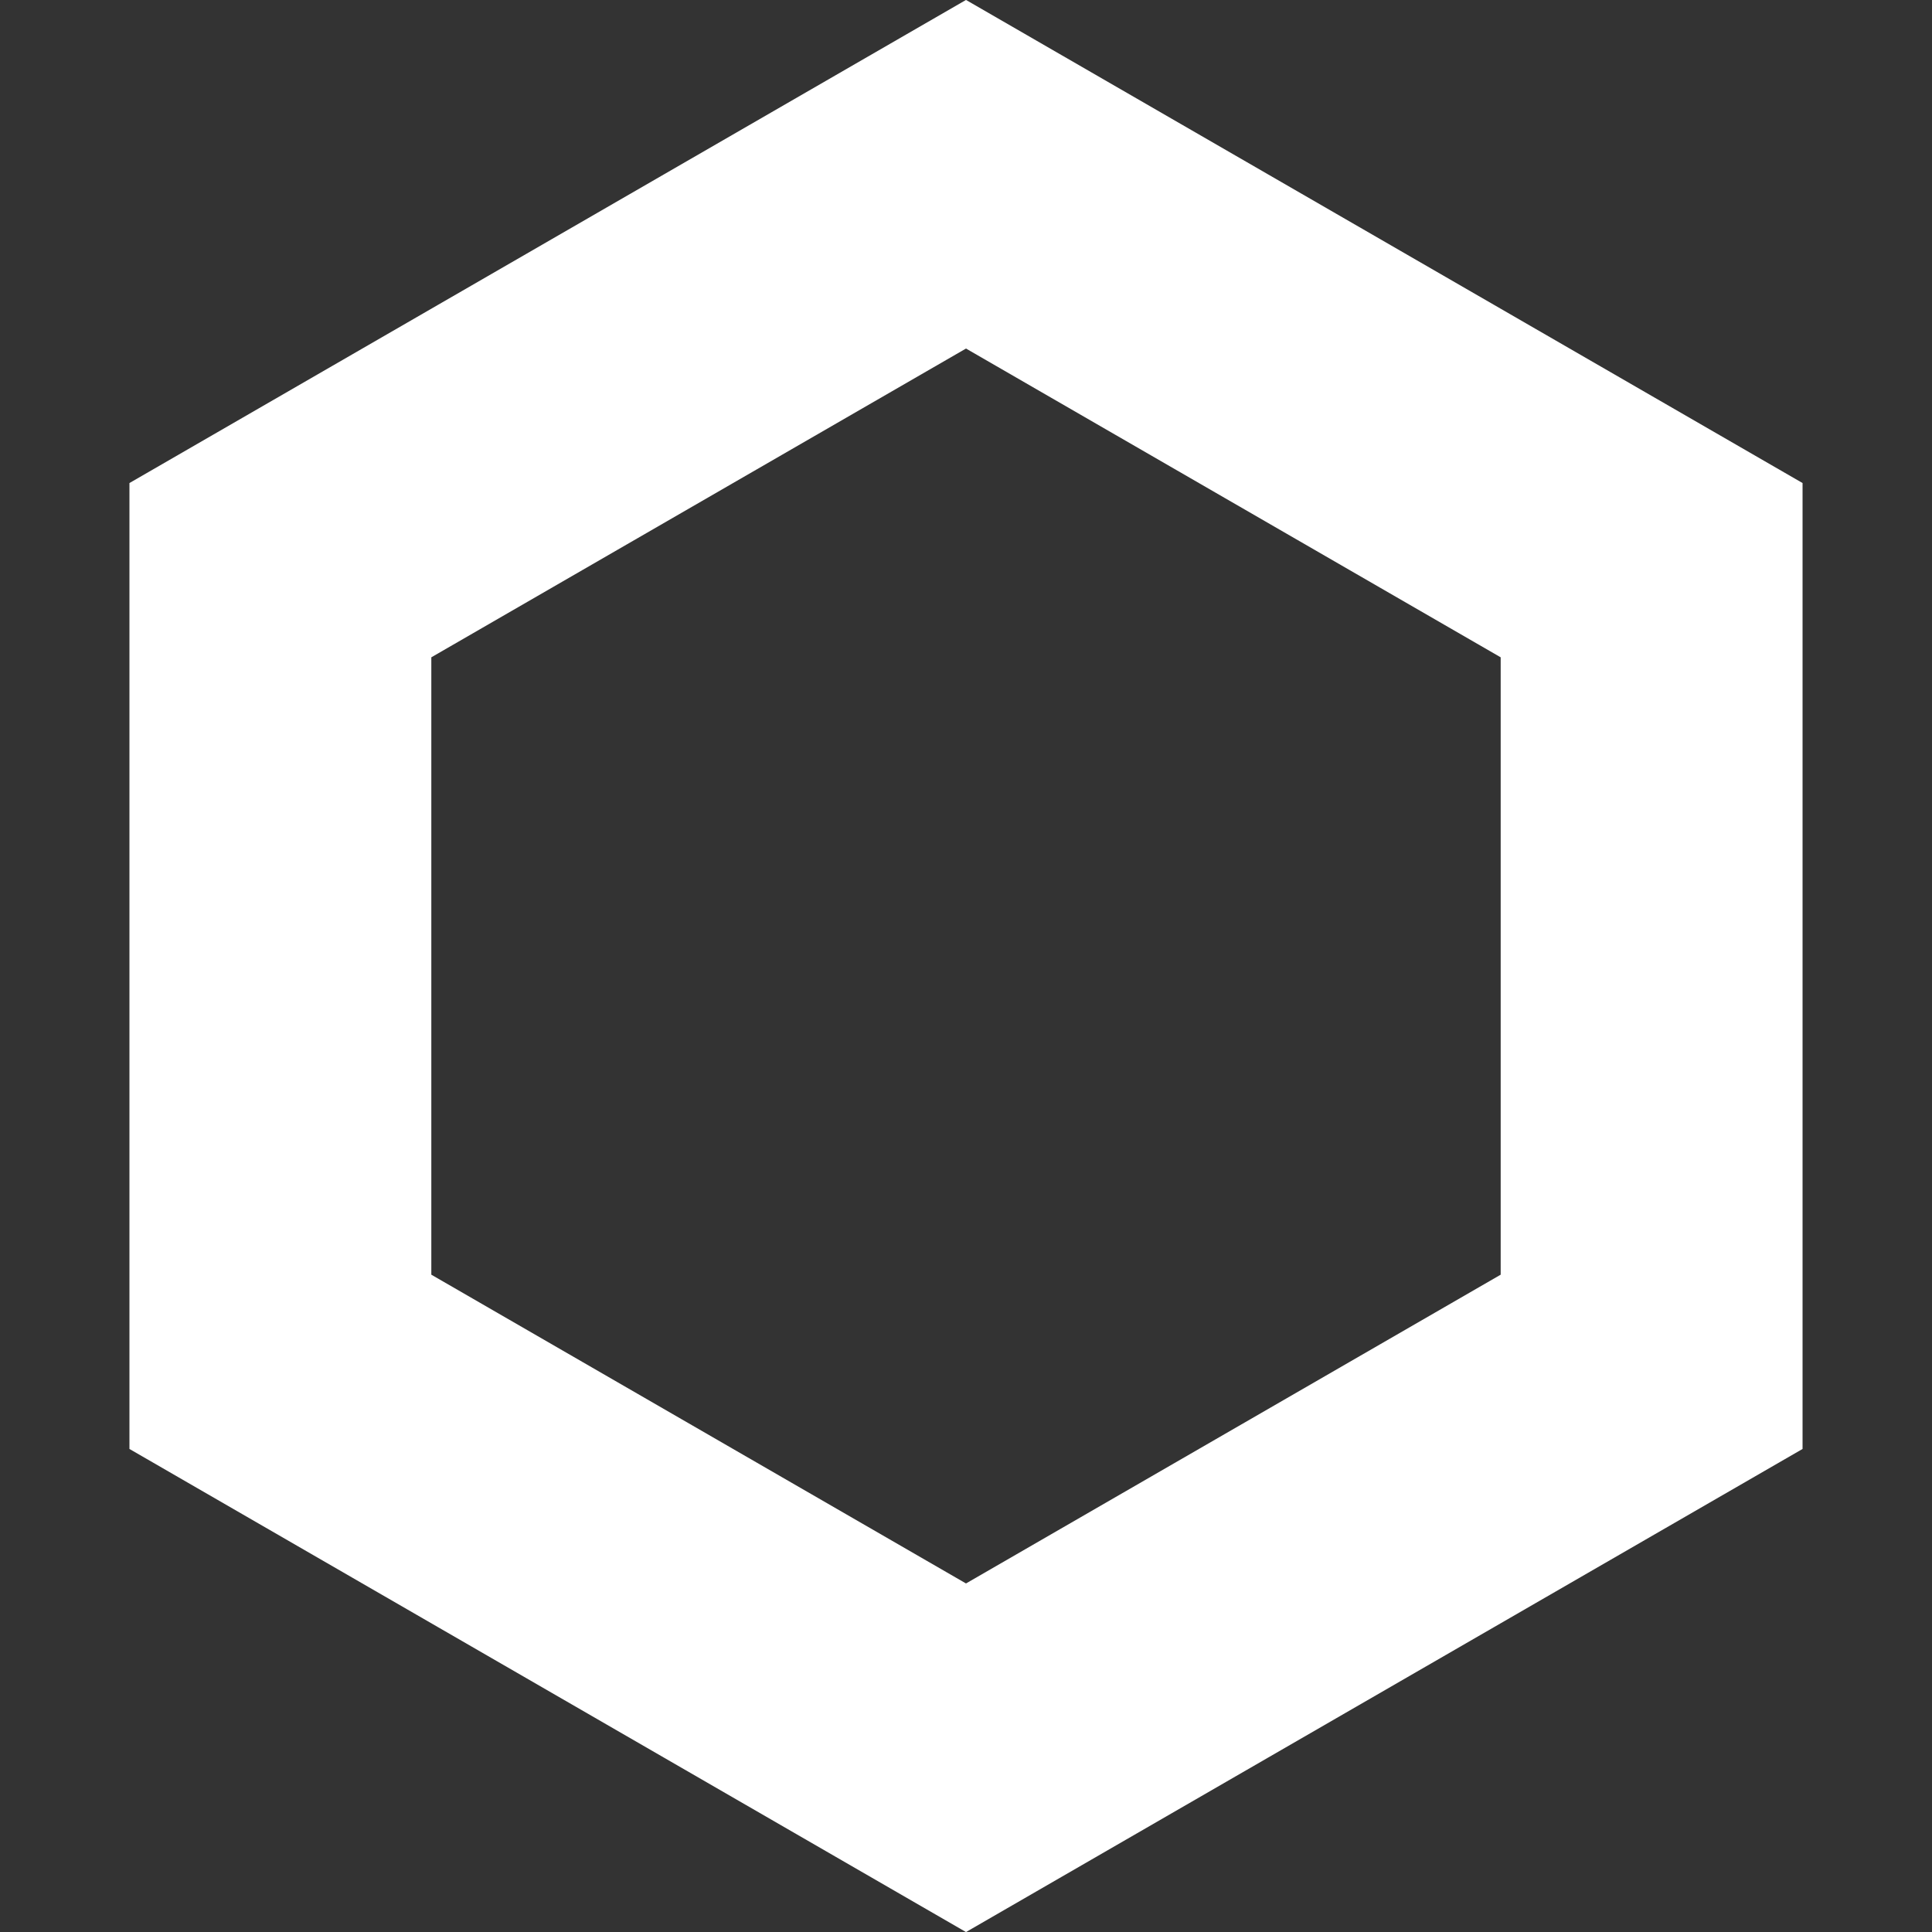 <svg width="16" height="16" viewBox="0 0 16 16" fill="none" xmlns="http://www.w3.org/2000/svg">
<rect x="0" y="0" width="16" height="16" fill="#333333" stroke="none"/>
<path d="M2.322 4.722L8 1.443L13.678 4.722V11.278L8 14.557L2.322 11.278V4.722Z" stroke="white" stroke-width="2.5"/>
</svg>
